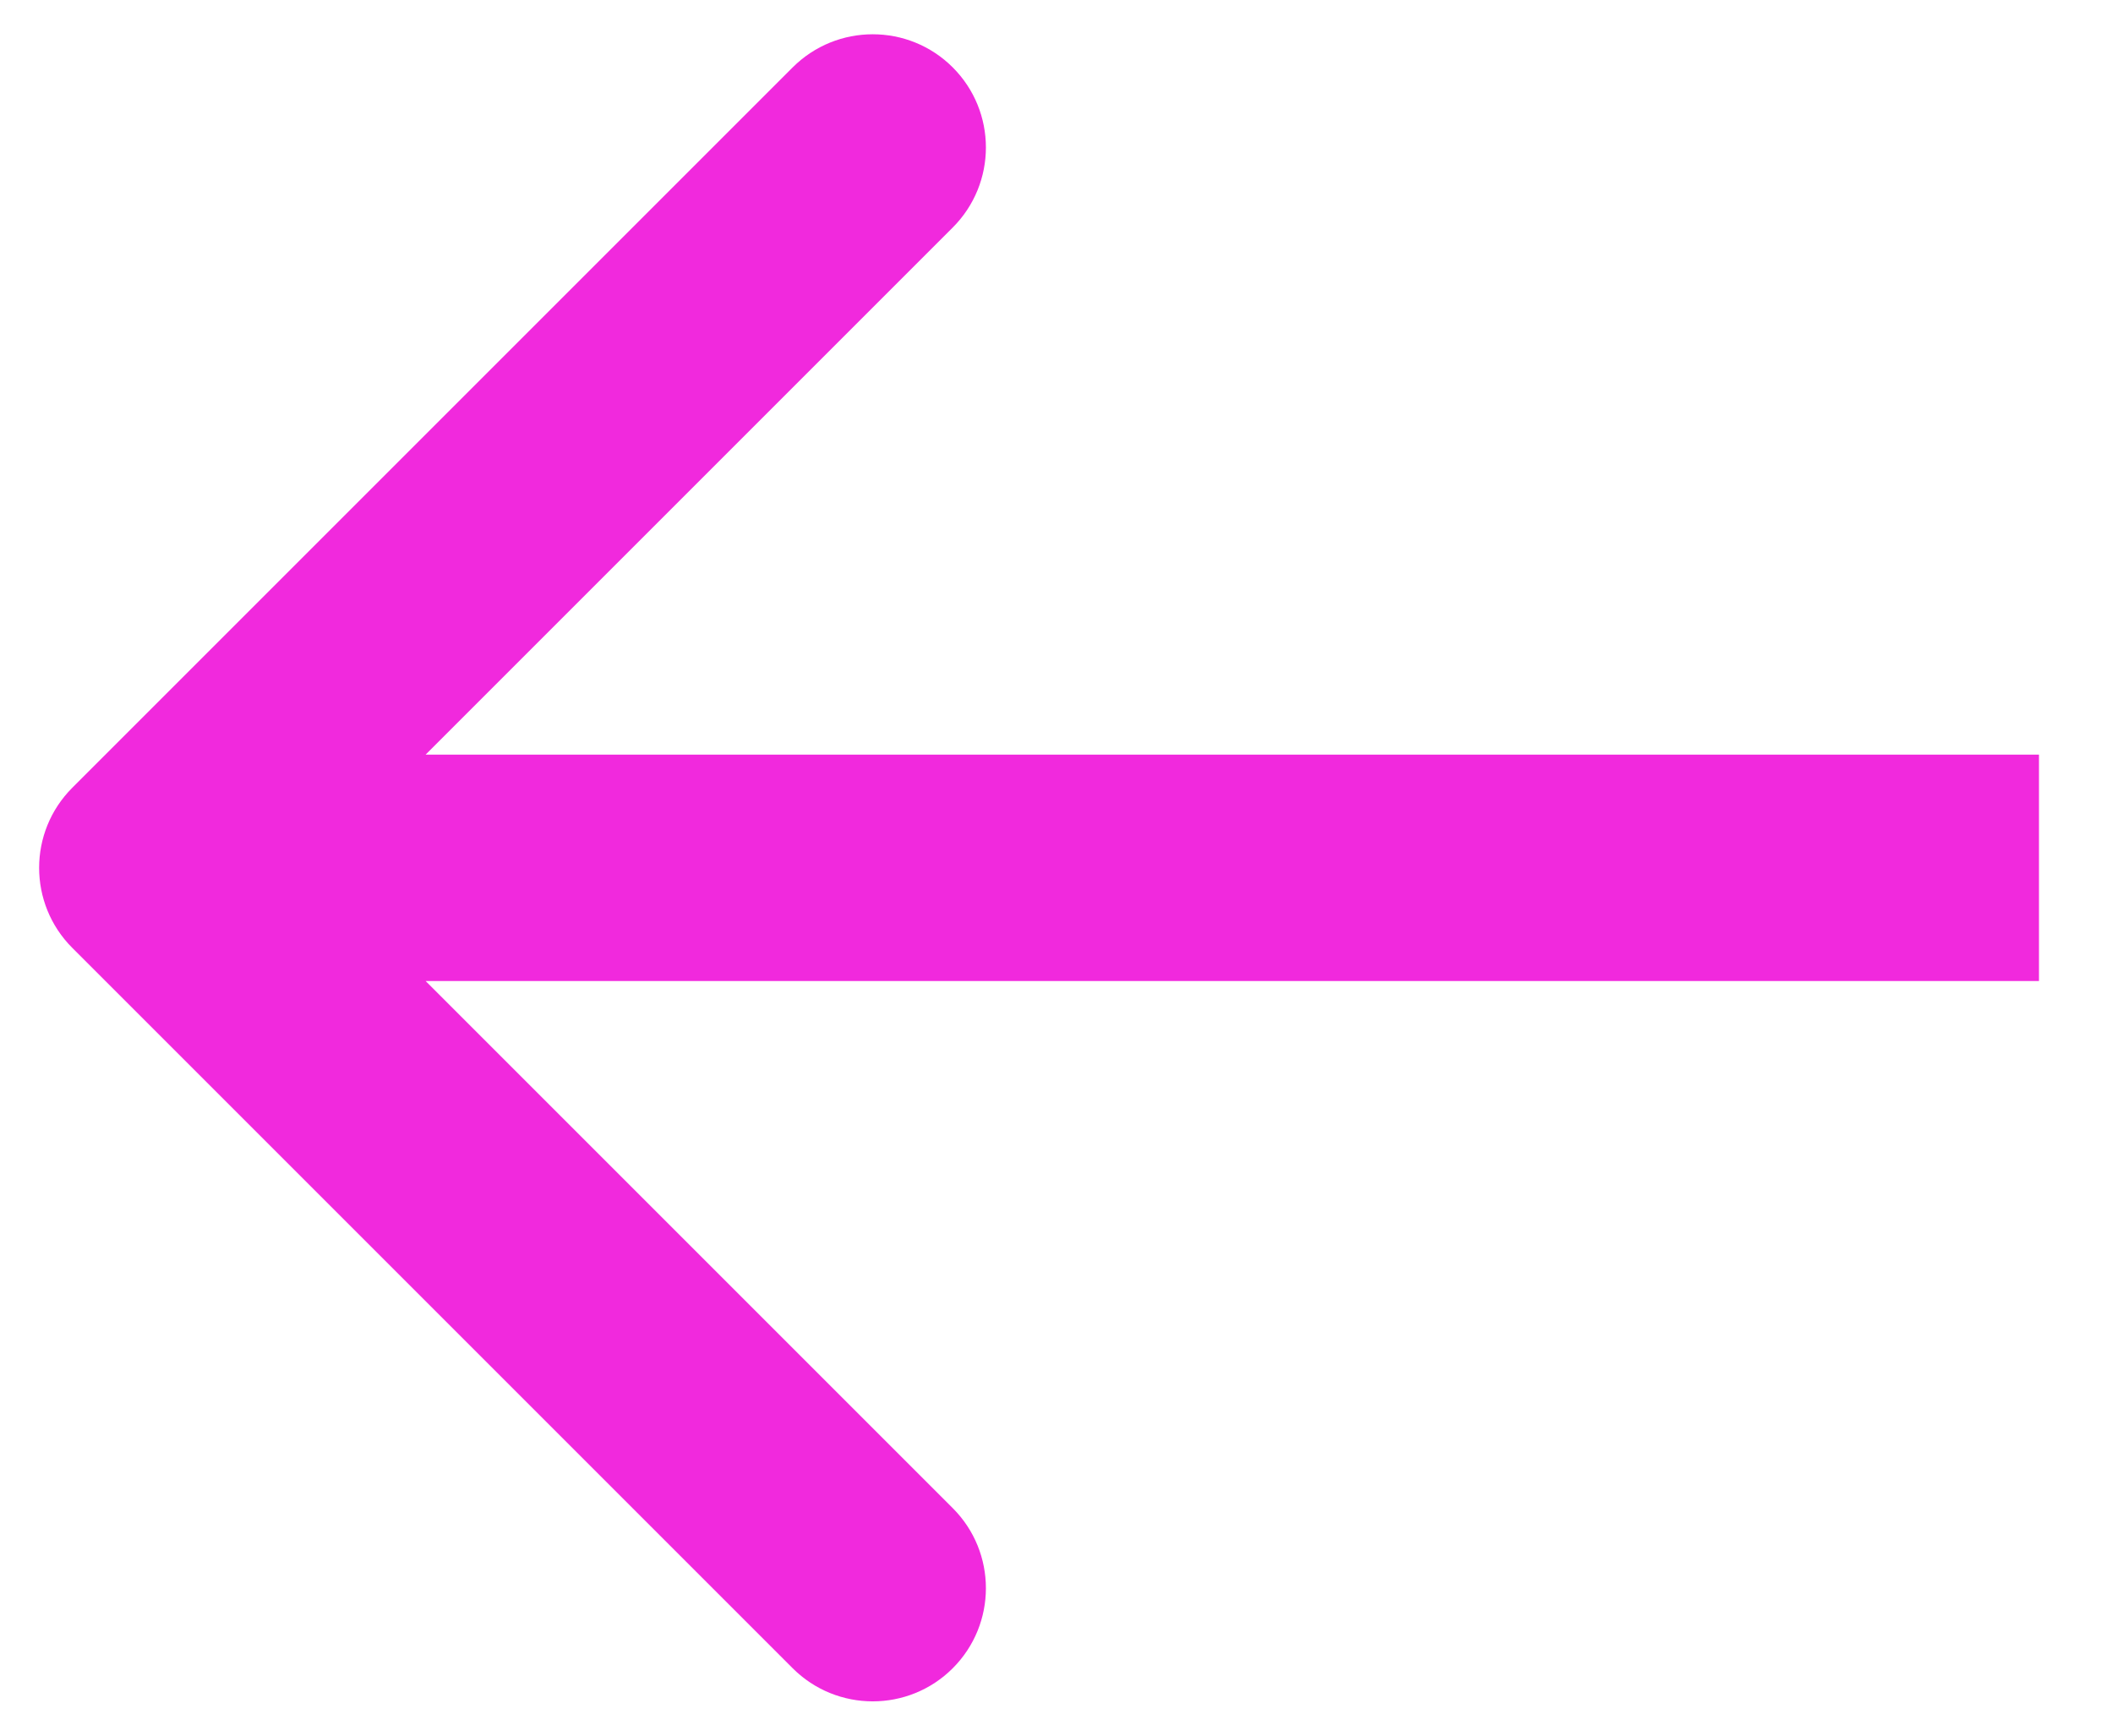 <svg width="28" height="23" viewBox="0 0 28 23" fill="none" xmlns="http://www.w3.org/2000/svg">
<path d="M0.958 10.439C0.372 11.025 0.372 11.975 0.958 12.561L10.504 22.107C11.09 22.692 12.04 22.692 12.625 22.107C13.211 21.521 13.211 20.571 12.625 19.985L4.14 11.5L12.625 3.015C13.211 2.429 13.211 1.479 12.625 0.893C12.04 0.308 11.09 0.308 10.504 0.893L0.958 10.439ZM27.019 10L2.019 10V13L27.019 13V10Z" fill="#F129DD"/>
</svg>
